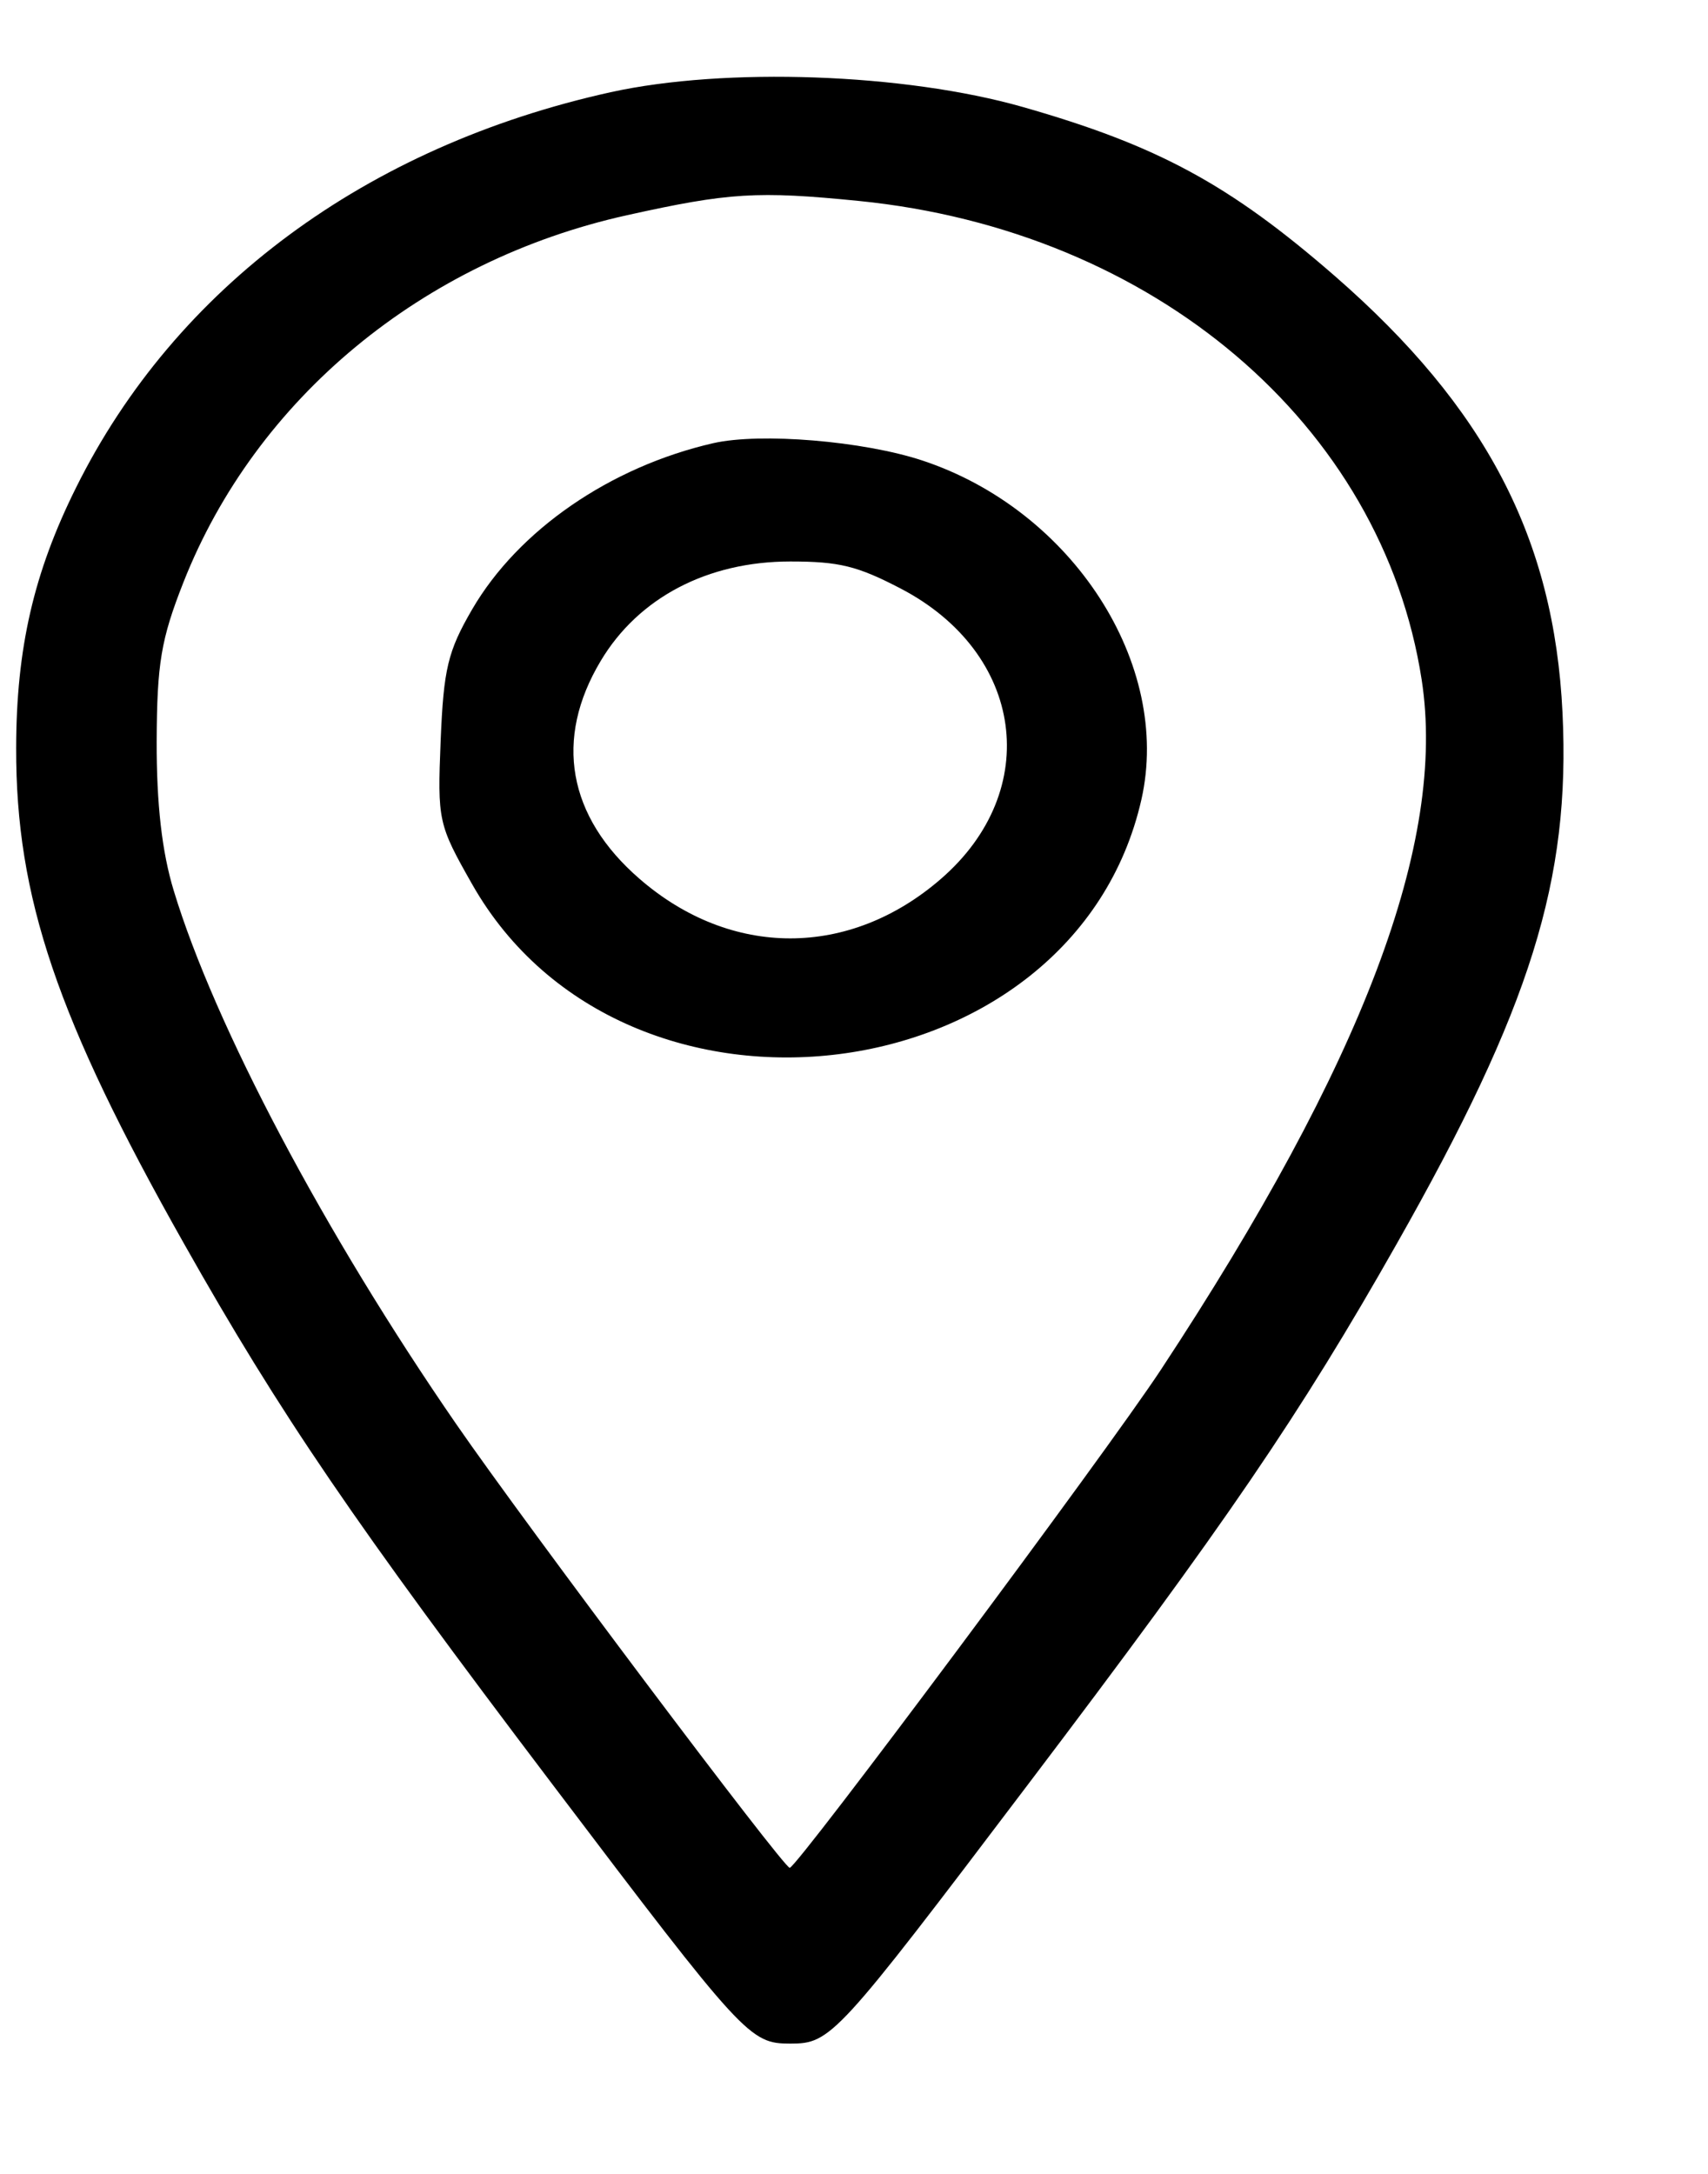 <svg width="11" height="14" viewBox="0 0 11 14" fill="none" xmlns="http://www.w3.org/2000/svg">
<path fill-rule="evenodd" clip-rule="evenodd" d="M3.932 0.594C2.359 0.942 1.13 1.851 0.49 3.14C0.217 3.688 0.105 4.176 0.104 4.818C0.102 5.779 0.367 6.561 1.186 8.011C1.805 9.108 2.281 9.806 3.556 11.489C4.793 13.123 4.829 13.161 5.09 13.161C5.351 13.161 5.386 13.123 6.623 11.489C7.894 9.812 8.372 9.111 8.995 8.011C9.858 6.489 10.115 5.668 10.063 4.591C10.009 3.467 9.569 2.625 8.596 1.777C7.919 1.188 7.456 0.937 6.587 0.689C5.825 0.472 4.671 0.431 3.932 0.594ZM5.53 1.294C7.432 1.484 8.902 2.735 9.156 4.378C9.317 5.422 8.781 6.84 7.476 8.822C7.121 9.361 5.132 12.029 5.086 12.029C5.046 12.029 3.39 9.826 2.938 9.171C2.091 7.943 1.382 6.604 1.119 5.736C1.043 5.487 1.008 5.178 1.009 4.775C1.011 4.272 1.037 4.117 1.181 3.751C1.648 2.566 2.721 1.678 4.038 1.386C4.696 1.24 4.878 1.229 5.53 1.294ZM4.594 2.854C3.93 3.006 3.338 3.414 3.041 3.924C2.884 4.194 2.857 4.308 2.838 4.768C2.817 5.287 2.822 5.309 3.041 5.695C4.025 7.428 6.918 7.061 7.351 5.149C7.548 4.278 6.907 3.286 5.941 2.966C5.56 2.84 4.898 2.785 4.594 2.854ZM5.802 3.791C6.596 4.206 6.718 5.09 6.06 5.66C5.471 6.171 4.708 6.171 4.119 5.66C3.656 5.259 3.567 4.76 3.869 4.256C4.112 3.849 4.557 3.616 5.09 3.616C5.405 3.616 5.522 3.645 5.802 3.791Z" fill="black"/>
</svg>
